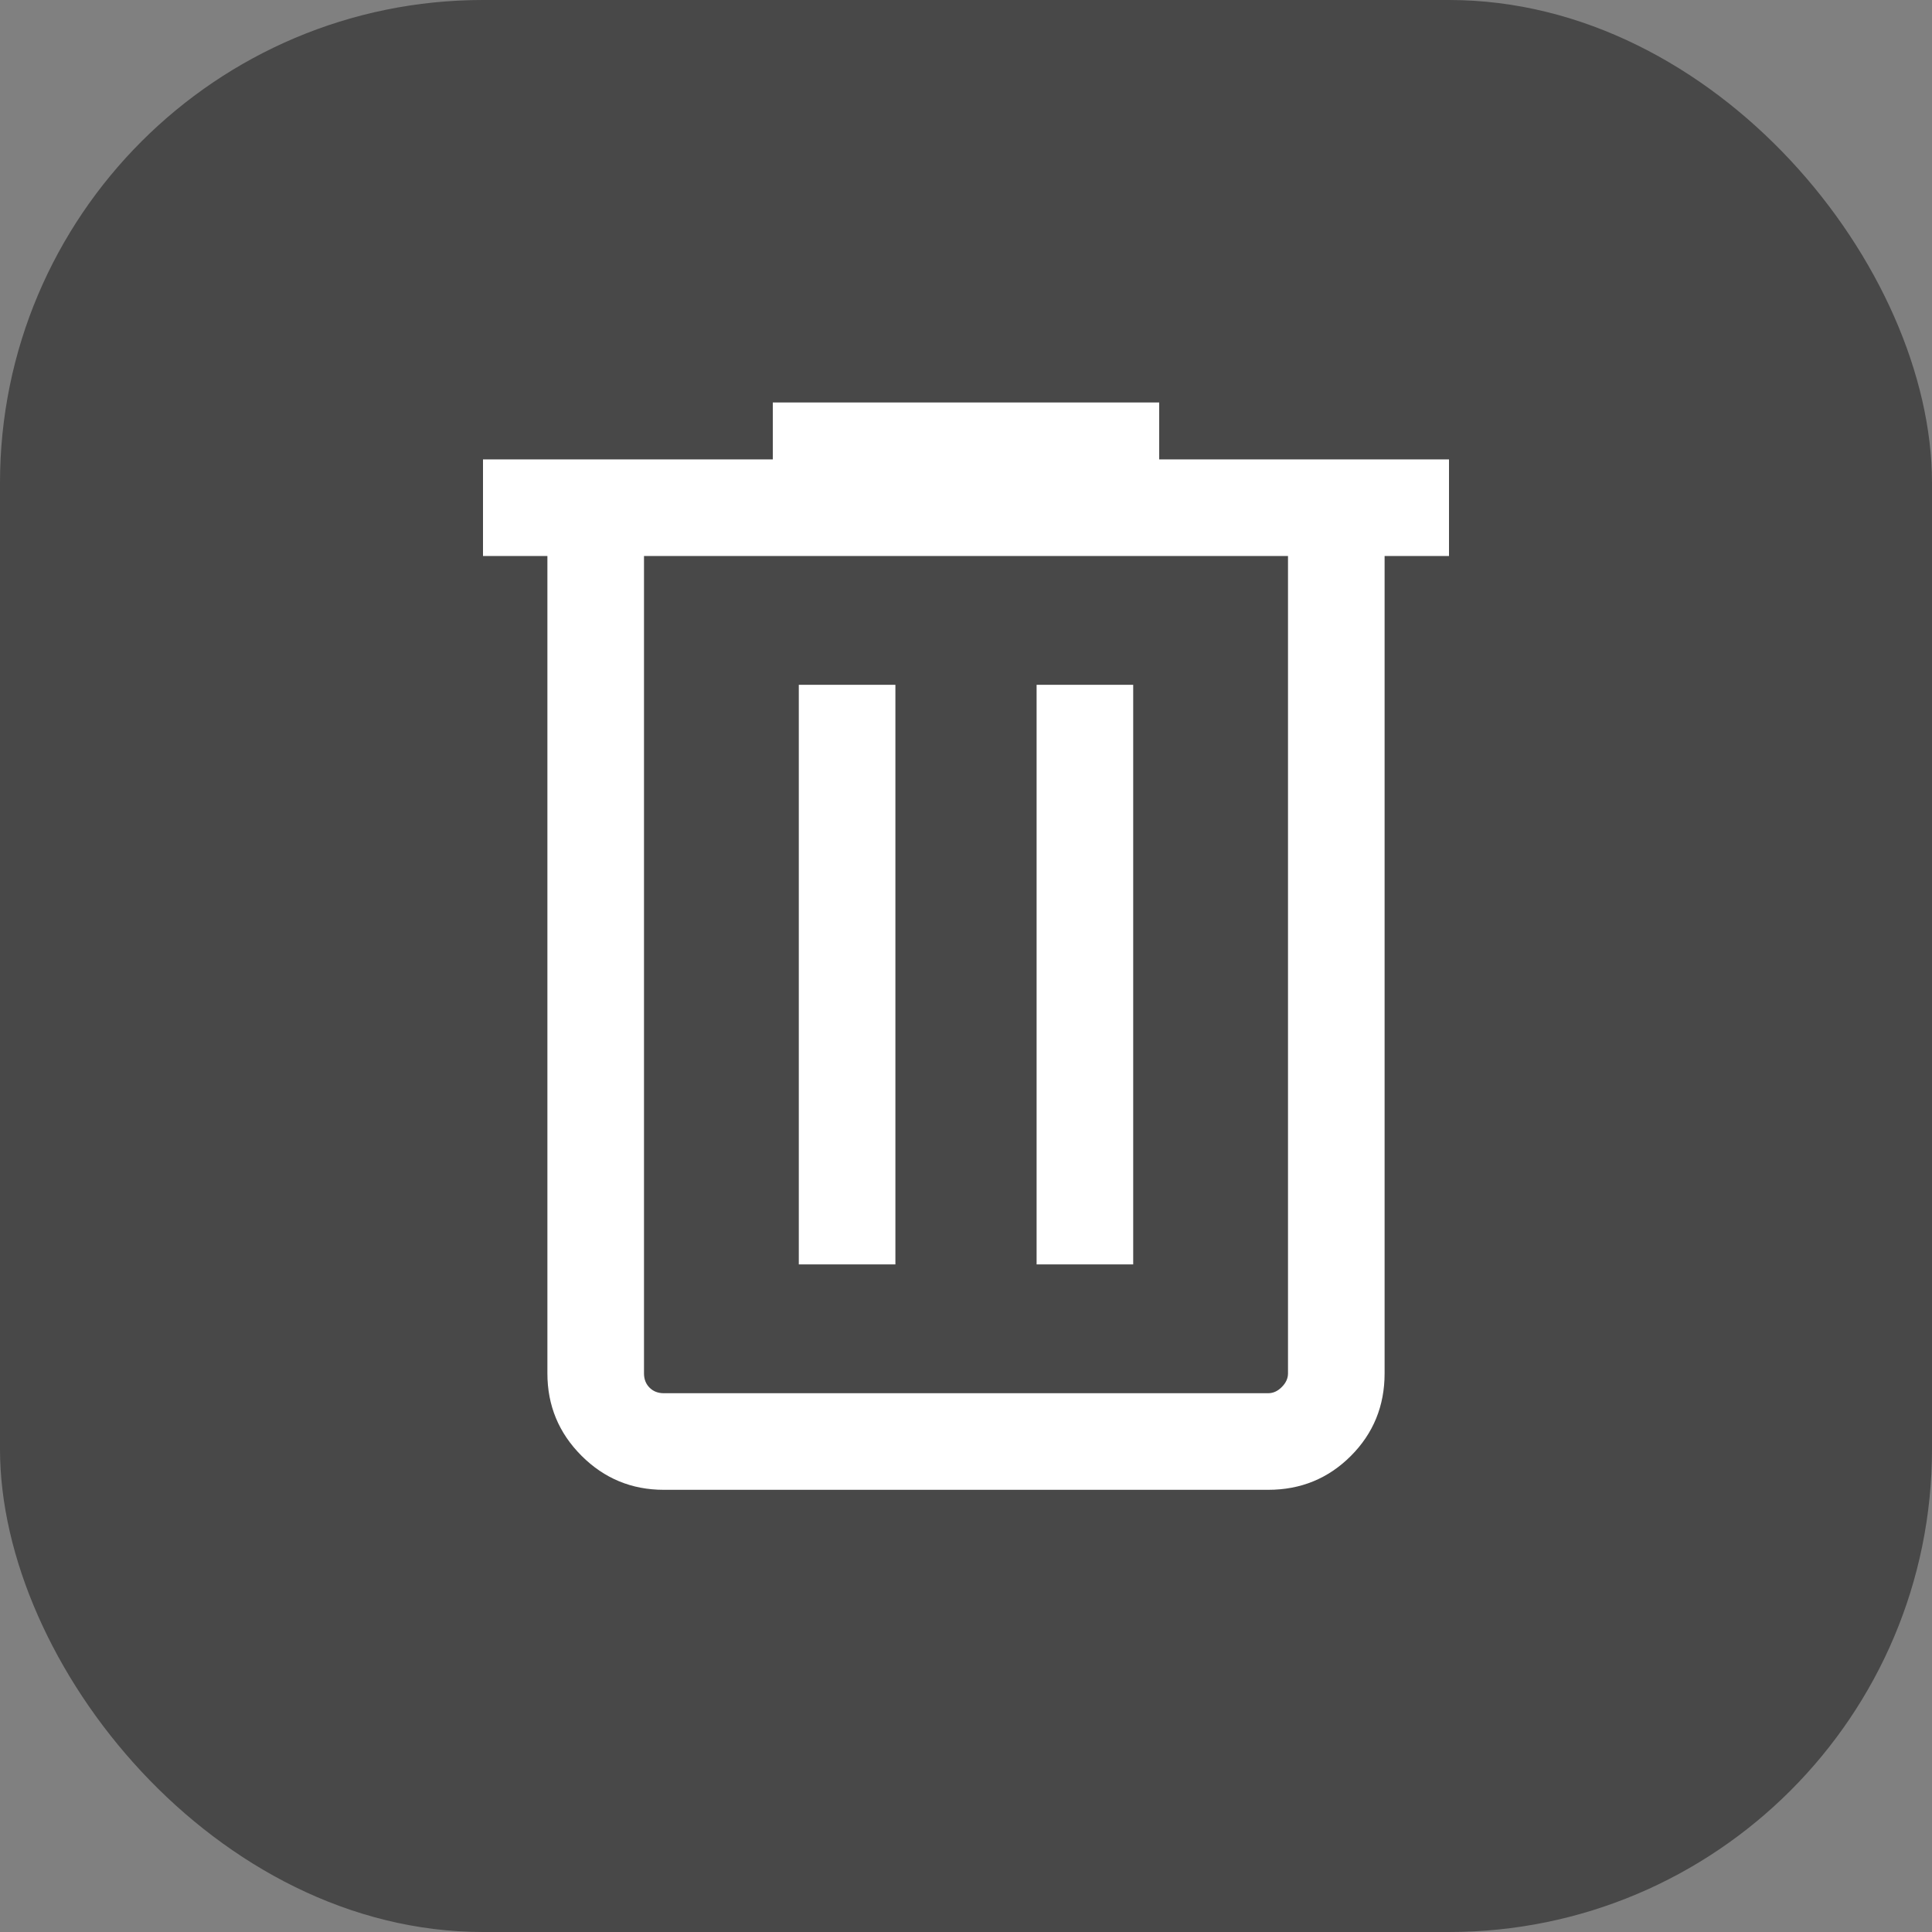 <svg xmlns="http://www.w3.org/2000/svg" width="24" height="24" viewBox="0 0 24 24" fill="none">
  <rect x="0" y="0" width="24" height="24" fill="#808080" stroke="none"/>
  <rect width="24" height="24" rx="6" fill="#111111" fill-opacity="0.5"/>
  <path d="M8.246 18.507C7.847 18.507 7.506 18.366 7.224 18.084C6.941 17.801 6.8 17.46 6.8 17.061V6.907H6V5.707H9.6V5H14.4V5.707H18V6.907H17.2V17.061C17.2 17.465 17.06 17.807 16.78 18.087C16.5 18.367 16.158 18.507 15.754 18.507H8.246ZM16 6.907H8V17.061C8 17.133 8.023 17.192 8.069 17.238C8.115 17.284 8.174 17.307 8.246 17.307H15.754C15.815 17.307 15.872 17.282 15.923 17.23C15.974 17.179 16 17.123 16 17.061V6.907ZM9.923 15.707H11.123V8.507H9.923V15.707ZM12.877 15.707H14.077V8.507H12.877V15.707Z" fill="white"/>
</svg>